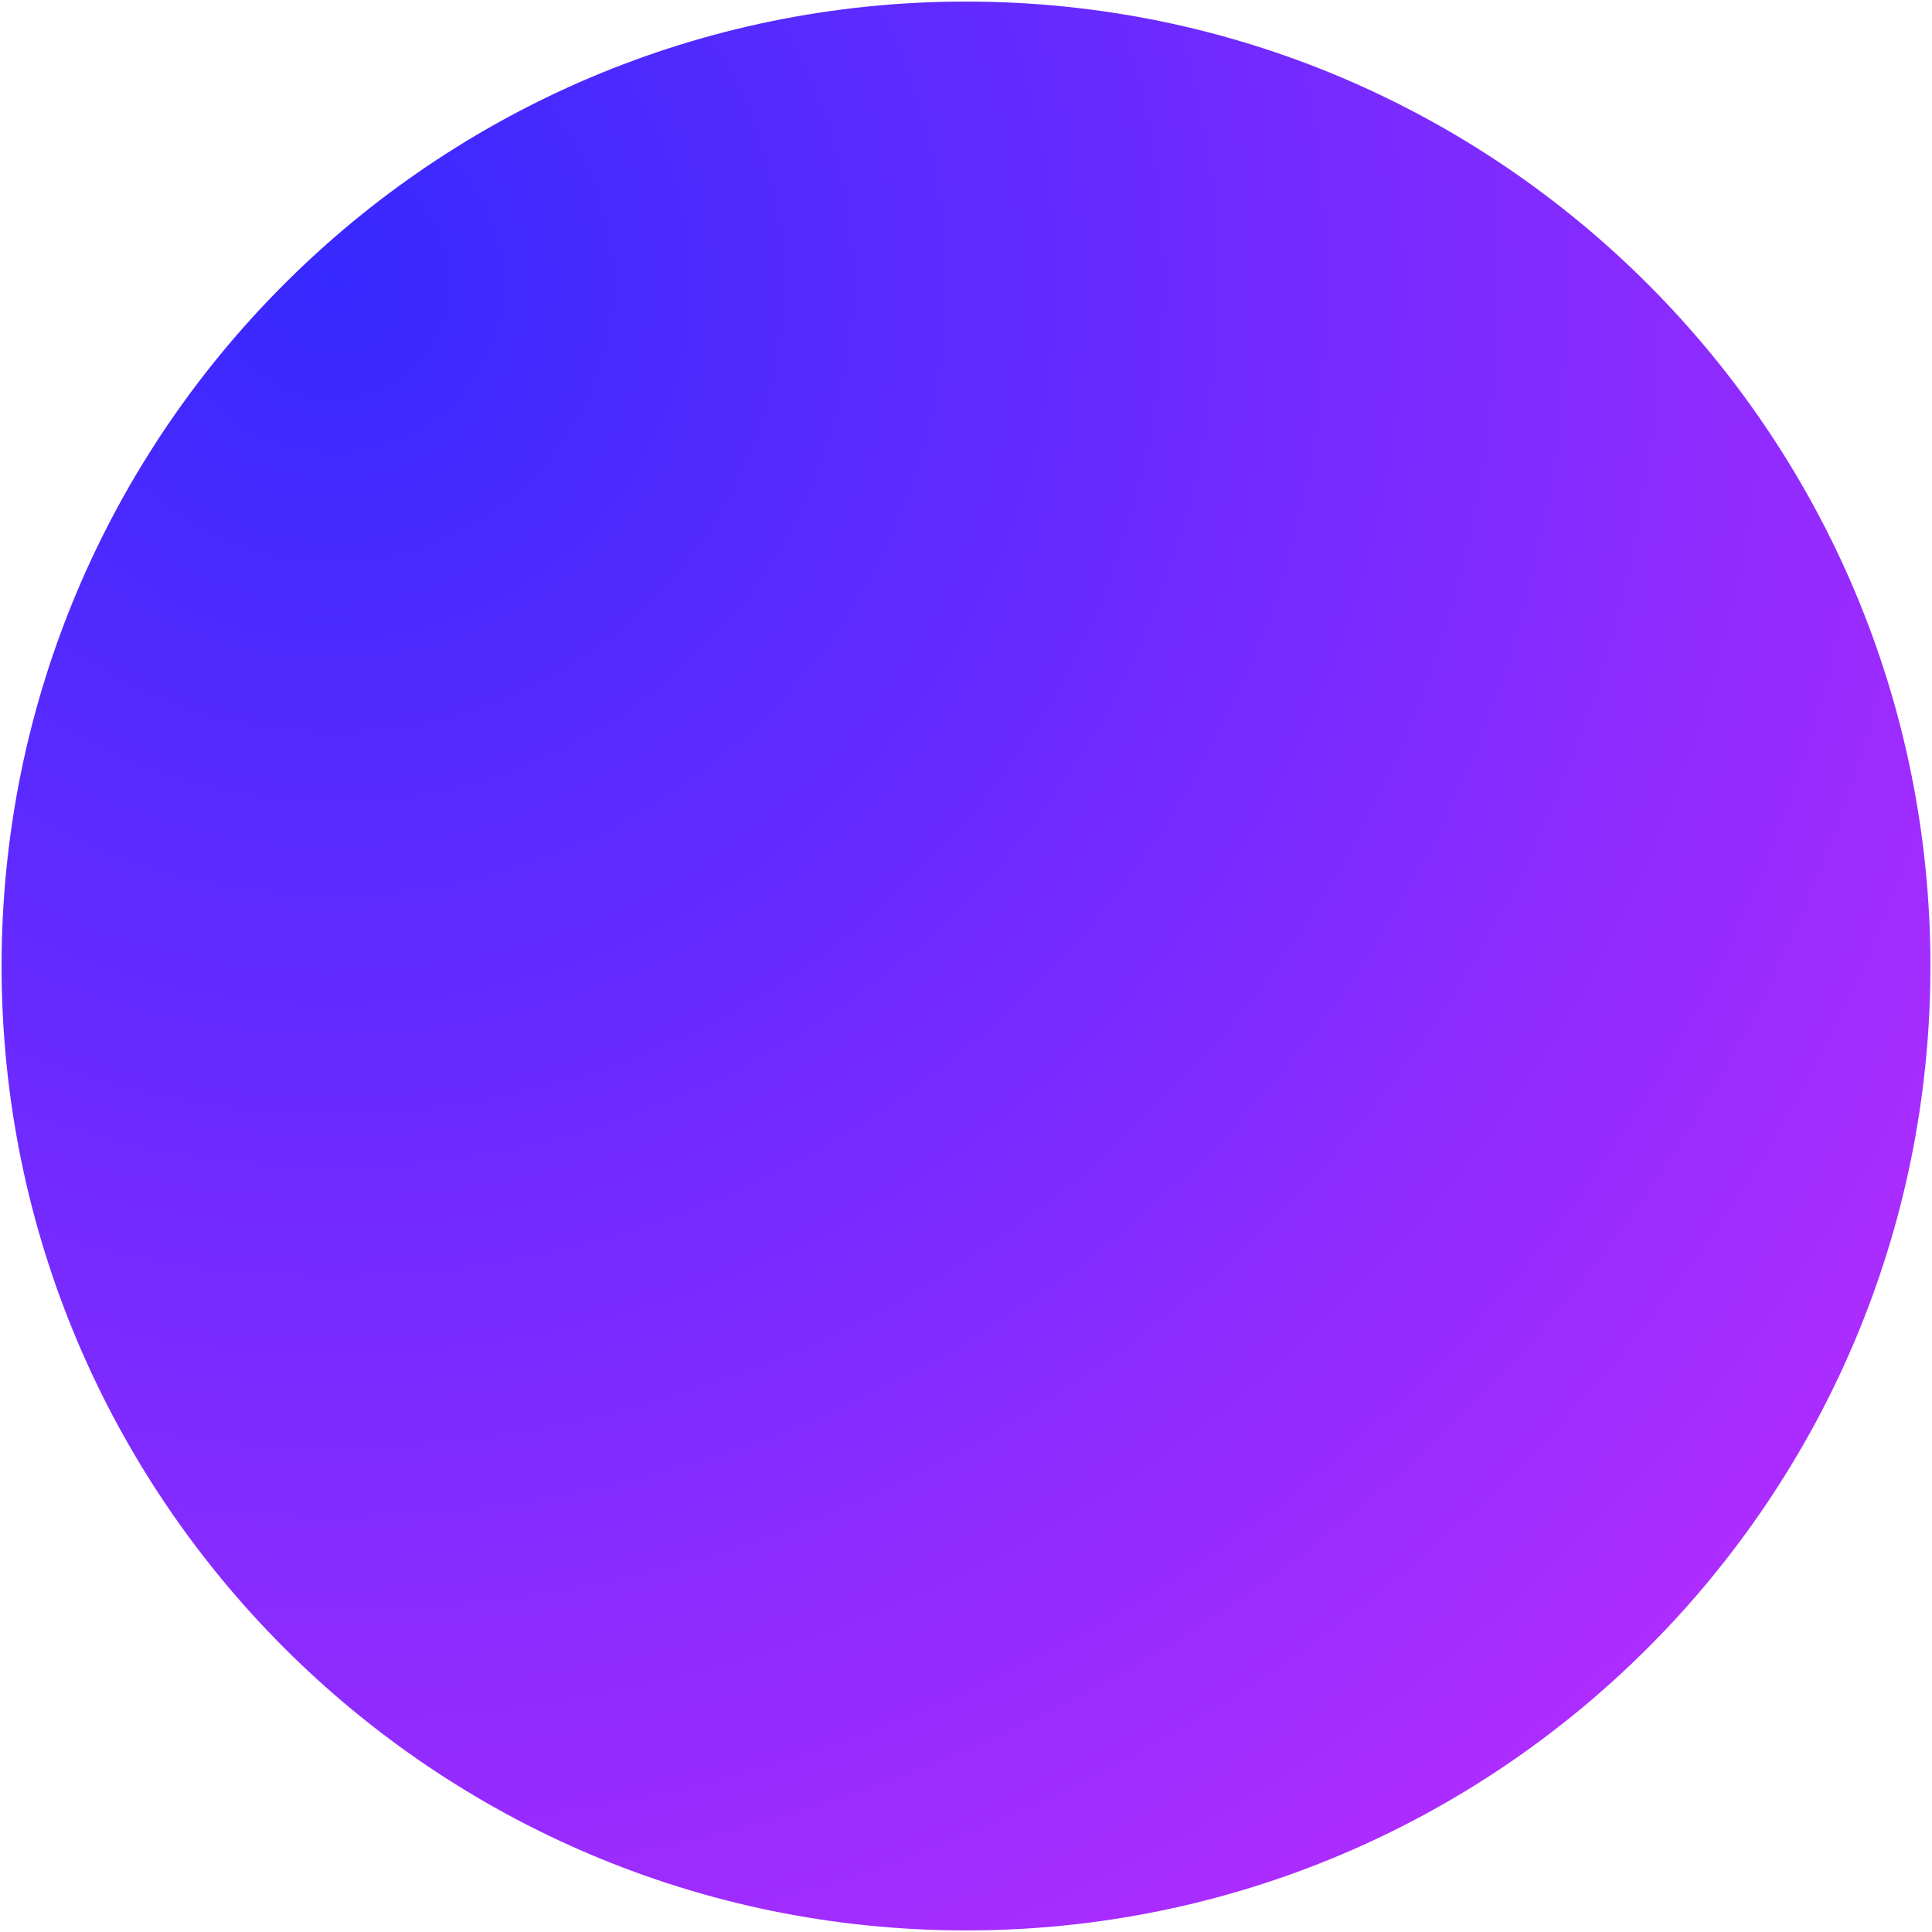 <?xml version="1.0" encoding="UTF-8" standalone="no" ?>
<!DOCTYPE svg PUBLIC "-//W3C//DTD SVG 1.1//EN" "http://www.w3.org/Graphics/SVG/1.1/DTD/svg11.dtd">
<svg xmlns="http://www.w3.org/2000/svg" xmlns:xlink="http://www.w3.org/1999/xlink" version="1.1" width="20" height="20" viewBox="0 0 20 20" xml:space="preserve">
<desc>Created with Fabric.js 5.3.0</desc>
<defs>
</defs>
<g transform="matrix(1 0 0 1 1865.714 -35.254)" id="JzvKqhhoep8u2xQTlgvnS"  >
<path style="stroke: rgb(163,136,149); stroke-width: 0; stroke-dasharray: none; stroke-linecap: butt; stroke-dashoffset: 0; stroke-linejoin: miter; stroke-miterlimit: 4; fill: rgb(0,0,0); fill-rule: nonzero; opacity: 1;"  transform=" translate(-137.19, -137.19)" d="M 137.19 0 C 212.919 0 274.38 61.461 274.38 137.19 C 274.38 212.919 212.919 274.38 137.19 274.38 C 61.461 274.38 0 212.919 0 137.19 C 0 61.461 61.461 0 137.19 0 z" stroke-linecap="round" />
</g>
<g transform="matrix(1.801 0 0 1.801 1865.714 298.012)" id="F83irH2nh4FO-d2EEIc_m"  >
<path style="stroke: rgb(163,136,149); stroke-width: 0; stroke-dasharray: none; stroke-linecap: butt; stroke-dashoffset: 0; stroke-linejoin: miter; stroke-miterlimit: 4; fill: rgb(0,0,0); fill-rule: nonzero; opacity: 1;"  transform=" translate(0, 0)" d="M -43.941 -93.297 C -30.144 -97.963 0 -18.017 0 -18.017 C 0 -18.017 30.692 -97.868 44.708 -93.035 C 98.508 -74.48 137.19 -23.382 137.19 36.697 C 137.19 112.425 -137.19 112.425 -137.19 36.697 C -137.19 -23.667 -98.14 -74.965 -43.941 -93.297 z" stroke-linecap="round" />
</g>
<g transform="matrix(0.387 0 0 -0.343 1865.714 185)" id="DaZHkRwkXjAyWPTC-FaiC"  >
<path style="stroke: rgb(181,132,137); stroke-width: 0; stroke-dasharray: none; stroke-linecap: butt; stroke-dashoffset: 0; stroke-linejoin: miter; stroke-miterlimit: 4; fill: rgb(0,0,0); fill-rule: nonzero; opacity: 1;"  transform=" translate(0, 0)" d="M -71.429 39.037 L 0 -136.041 L 71.429 39.037 L 0 136.041 z" stroke-linecap="round" />
</g>
<g transform="matrix(0.082 0 0 0.082 10 10)" id="CnPma56ea4C6-EM92y7kc"  >
<radialGradient id="SVGID_5" gradientUnits="userSpaceOnUse" gradientTransform="matrix(1 0 0 1 -121.75 -121.75)"  cx="41.863" cy="35.471" r="252.614" fx="41.863" fy="35.471">
<stop offset="0%" style="stop-color:rgb(54,41,255);stop-opacity: 1"/>
<stop offset="100%" style="stop-color:rgb(180,44,255);stop-opacity: 1"/>
</radialGradient>
<path style="stroke: rgb(227,179,111); stroke-width: 0; stroke-dasharray: none; stroke-linecap: butt; stroke-dashoffset: 0; stroke-linejoin: miter; stroke-miterlimit: 4; fill: url(#SVGID_5); fill-rule: nonzero; opacity: 1;" vector-effect="non-scaling-stroke"  transform=" translate(0, 0)" d="M 0 -121.753 C 67.208 -121.753 121.753 -67.208 121.753 0 C 121.753 67.208 67.208 121.753 0 121.753 C -67.208 121.753 -121.753 67.208 -121.753 0 C -121.753 -67.208 -67.208 -121.753 0 -121.753 z" stroke-linecap="round" />
</g>
</svg>